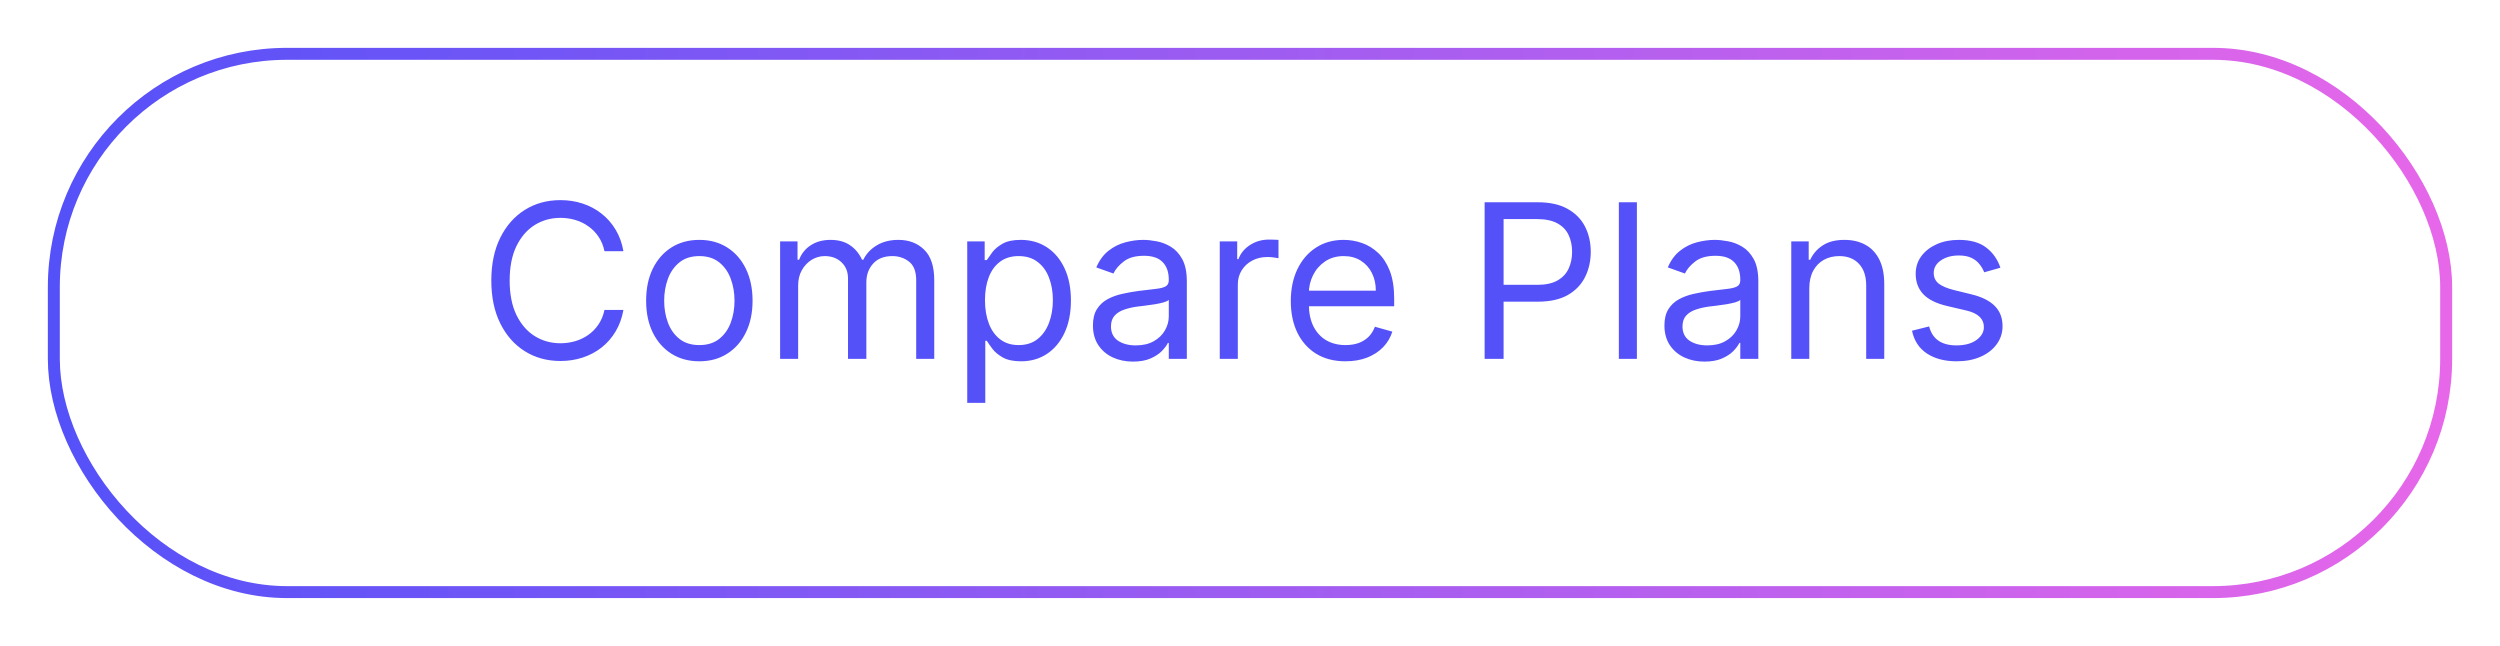 <svg width="209" height="54" viewBox="0 0 209 54" fill="none" xmlns="http://www.w3.org/2000/svg">
<g filter="url(#filter0_d_1022_977)">
<rect x="4" width="201" height="46" rx="20" fill="white"/>
<rect x="4.5" y="0.5" width="200" height="45" rx="19.5" stroke="url(#paint0_linear_1022_977)"/>
</g>
<path d="M52.119 21H50.534C50.44 20.544 50.276 20.143 50.042 19.798C49.812 19.453 49.531 19.163 49.198 18.929C48.87 18.69 48.506 18.511 48.105 18.392C47.705 18.273 47.287 18.213 46.852 18.213C46.06 18.213 45.342 18.413 44.698 18.814C44.059 19.215 43.55 19.805 43.17 20.584C42.795 21.364 42.608 22.321 42.608 23.454C42.608 24.588 42.795 25.545 43.17 26.325C43.55 27.104 44.059 27.695 44.698 28.095C45.342 28.496 46.06 28.696 46.852 28.696C47.287 28.696 47.705 28.636 48.105 28.517C48.506 28.398 48.87 28.221 49.198 27.986C49.531 27.748 49.812 27.456 50.042 27.111C50.276 26.761 50.44 26.361 50.534 25.909H52.119C52 26.578 51.783 27.177 51.467 27.705C51.152 28.234 50.76 28.683 50.291 29.054C49.822 29.421 49.296 29.7 48.712 29.891C48.133 30.083 47.513 30.179 46.852 30.179C45.736 30.179 44.743 29.906 43.874 29.361C43.004 28.815 42.32 28.04 41.822 27.034C41.323 26.028 41.074 24.835 41.074 23.454C41.074 22.074 41.323 20.881 41.822 19.875C42.32 18.869 43.004 18.094 43.874 17.548C44.743 17.003 45.736 16.73 46.852 16.73C47.513 16.73 48.133 16.826 48.712 17.018C49.296 17.209 49.822 17.491 50.291 17.861C50.76 18.228 51.152 18.675 51.467 19.204C51.783 19.728 52 20.327 52.119 21ZM58.465 30.204C57.579 30.204 56.801 29.994 56.132 29.572C55.467 29.15 54.947 28.56 54.572 27.801C54.202 27.043 54.016 26.156 54.016 25.142C54.016 24.119 54.202 23.227 54.572 22.464C54.947 21.701 55.467 21.109 56.132 20.687C56.801 20.265 57.579 20.054 58.465 20.054C59.351 20.054 60.127 20.265 60.792 20.687C61.461 21.109 61.981 21.701 62.351 22.464C62.726 23.227 62.914 24.119 62.914 25.142C62.914 26.156 62.726 27.043 62.351 27.801C61.981 28.56 61.461 29.15 60.792 29.572C60.127 29.994 59.351 30.204 58.465 30.204ZM58.465 28.849C59.138 28.849 59.692 28.677 60.127 28.332C60.562 27.986 60.883 27.533 61.092 26.97C61.301 26.408 61.405 25.798 61.405 25.142C61.405 24.486 61.301 23.874 61.092 23.308C60.883 22.741 60.562 22.283 60.127 21.933C59.692 21.584 59.138 21.409 58.465 21.409C57.792 21.409 57.238 21.584 56.803 21.933C56.368 22.283 56.047 22.741 55.838 23.308C55.629 23.874 55.525 24.486 55.525 25.142C55.525 25.798 55.629 26.408 55.838 26.97C56.047 27.533 56.368 27.986 56.803 28.332C57.238 28.677 57.792 28.849 58.465 28.849ZM65.217 30V20.182H66.674V21.716H66.802C67.006 21.192 67.337 20.785 67.793 20.495C68.249 20.201 68.796 20.054 69.435 20.054C70.083 20.054 70.622 20.201 71.053 20.495C71.487 20.785 71.826 21.192 72.069 21.716H72.171C72.423 21.209 72.8 20.806 73.303 20.508C73.805 20.205 74.408 20.054 75.112 20.054C75.989 20.054 76.707 20.329 77.266 20.879C77.824 21.424 78.103 22.274 78.103 23.429V30H76.594V23.429C76.594 22.704 76.396 22.187 76 21.876C75.604 21.565 75.137 21.409 74.6 21.409C73.91 21.409 73.375 21.618 72.996 22.035C72.617 22.449 72.427 22.973 72.427 23.608V30H70.893V23.276C70.893 22.717 70.712 22.268 70.349 21.927C69.987 21.582 69.521 21.409 68.95 21.409C68.558 21.409 68.191 21.514 67.85 21.722C67.513 21.931 67.241 22.221 67.032 22.592C66.827 22.958 66.725 23.382 66.725 23.864V30H65.217ZM80.861 33.682V20.182H82.319V21.741H82.498C82.608 21.571 82.762 21.354 82.958 21.09C83.158 20.821 83.444 20.582 83.814 20.374C84.189 20.16 84.696 20.054 85.336 20.054C86.162 20.054 86.891 20.261 87.522 20.674C88.152 21.087 88.644 21.673 88.998 22.432C89.352 23.19 89.529 24.085 89.529 25.116C89.529 26.156 89.352 27.058 88.998 27.82C88.644 28.579 88.154 29.167 87.528 29.584C86.902 29.998 86.179 30.204 85.361 30.204C84.731 30.204 84.225 30.1 83.846 29.891C83.467 29.678 83.175 29.438 82.971 29.169C82.766 28.896 82.608 28.671 82.498 28.491H82.37V33.682H80.861ZM82.344 25.091C82.344 25.832 82.453 26.486 82.67 27.053C82.887 27.616 83.205 28.057 83.623 28.376C84.04 28.692 84.552 28.849 85.157 28.849C85.787 28.849 86.314 28.683 86.735 28.351C87.162 28.014 87.481 27.562 87.694 26.996C87.912 26.425 88.02 25.79 88.02 25.091C88.02 24.401 87.914 23.778 87.701 23.224C87.492 22.666 87.174 22.225 86.748 21.901C86.326 21.573 85.796 21.409 85.157 21.409C84.543 21.409 84.027 21.565 83.61 21.876C83.192 22.183 82.877 22.613 82.664 23.167C82.451 23.717 82.344 24.358 82.344 25.091ZM94.719 30.23C94.097 30.23 93.532 30.113 93.025 29.879C92.518 29.64 92.115 29.297 91.817 28.849C91.519 28.398 91.37 27.852 91.37 27.213C91.37 26.651 91.481 26.195 91.702 25.845C91.924 25.491 92.22 25.215 92.591 25.014C92.961 24.814 93.37 24.665 93.818 24.567C94.269 24.465 94.723 24.384 95.179 24.324C95.776 24.247 96.26 24.19 96.63 24.151C97.005 24.109 97.278 24.038 97.448 23.94C97.623 23.842 97.711 23.672 97.711 23.429V23.378C97.711 22.747 97.538 22.257 97.193 21.908C96.852 21.558 96.334 21.384 95.64 21.384C94.919 21.384 94.355 21.541 93.946 21.857C93.537 22.172 93.249 22.509 93.083 22.866L91.651 22.355C91.907 21.759 92.248 21.294 92.674 20.962C93.104 20.625 93.573 20.391 94.08 20.259C94.591 20.122 95.094 20.054 95.588 20.054C95.904 20.054 96.266 20.092 96.675 20.169C97.088 20.241 97.487 20.393 97.87 20.623C98.258 20.853 98.58 21.2 98.836 21.665C99.091 22.129 99.219 22.751 99.219 23.531V30H97.711V28.671H97.634C97.532 28.884 97.361 29.111 97.123 29.354C96.884 29.597 96.566 29.804 96.17 29.974C95.774 30.145 95.29 30.23 94.719 30.23ZM94.949 28.875C95.546 28.875 96.049 28.758 96.458 28.523C96.871 28.289 97.182 27.986 97.391 27.616C97.604 27.245 97.711 26.855 97.711 26.446V25.065C97.647 25.142 97.506 25.212 97.289 25.276C97.076 25.336 96.829 25.389 96.547 25.436C96.27 25.479 96 25.517 95.735 25.551C95.475 25.581 95.265 25.607 95.103 25.628C94.711 25.679 94.344 25.762 94.003 25.877C93.666 25.988 93.394 26.156 93.185 26.382C92.981 26.604 92.878 26.906 92.878 27.29C92.878 27.814 93.072 28.21 93.46 28.479C93.852 28.743 94.348 28.875 94.949 28.875ZM101.972 30V20.182H103.43V21.665H103.532C103.711 21.179 104.035 20.785 104.504 20.482C104.972 20.18 105.501 20.028 106.089 20.028C106.2 20.028 106.338 20.03 106.504 20.035C106.671 20.039 106.796 20.046 106.882 20.054V21.588C106.83 21.575 106.713 21.556 106.53 21.53C106.351 21.501 106.161 21.486 105.961 21.486C105.484 21.486 105.058 21.586 104.683 21.786C104.312 21.982 104.018 22.255 103.801 22.604C103.588 22.95 103.481 23.344 103.481 23.787V30H101.972ZM112.487 30.204C111.541 30.204 110.725 29.996 110.039 29.578C109.357 29.156 108.831 28.568 108.46 27.814C108.094 27.055 107.911 26.173 107.911 25.168C107.911 24.162 108.094 23.276 108.46 22.509C108.831 21.737 109.347 21.136 110.007 20.706C110.672 20.271 111.448 20.054 112.334 20.054C112.845 20.054 113.35 20.139 113.849 20.31C114.347 20.48 114.801 20.757 115.21 21.141C115.619 21.52 115.945 22.023 116.188 22.649C116.431 23.276 116.553 24.047 116.553 24.963V25.602H108.985V24.298H115.019C115.019 23.744 114.908 23.25 114.686 22.815C114.469 22.381 114.158 22.038 113.753 21.786C113.352 21.535 112.879 21.409 112.334 21.409C111.733 21.409 111.213 21.558 110.774 21.857C110.34 22.151 110.005 22.534 109.771 23.007C109.536 23.48 109.419 23.987 109.419 24.528V25.398C109.419 26.139 109.547 26.768 109.803 27.283C110.063 27.795 110.423 28.185 110.883 28.453C111.343 28.717 111.878 28.849 112.487 28.849C112.884 28.849 113.242 28.794 113.561 28.683C113.885 28.568 114.164 28.398 114.399 28.172C114.633 27.942 114.814 27.656 114.942 27.315L116.399 27.724C116.246 28.219 115.988 28.653 115.626 29.028C115.264 29.399 114.816 29.689 114.284 29.898C113.751 30.102 113.152 30.204 112.487 30.204ZM124.115 30V16.909H128.538C129.565 16.909 130.404 17.095 131.056 17.465C131.713 17.832 132.198 18.328 132.514 18.954C132.829 19.581 132.987 20.28 132.987 21.051C132.987 21.822 132.829 22.523 132.514 23.154C132.203 23.785 131.721 24.288 131.069 24.663C130.417 25.033 129.582 25.219 128.563 25.219H125.393V23.812H128.512C129.215 23.812 129.78 23.691 130.206 23.448C130.632 23.205 130.941 22.877 131.133 22.464C131.329 22.046 131.427 21.575 131.427 21.051C131.427 20.527 131.329 20.058 131.133 19.645C130.941 19.232 130.63 18.908 130.2 18.673C129.769 18.435 129.198 18.315 128.487 18.315H125.7V30H124.115ZM136.844 16.909V30H135.336V16.909H136.844ZM142.496 30.23C141.874 30.23 141.31 30.113 140.803 29.879C140.295 29.64 139.893 29.297 139.594 28.849C139.296 28.398 139.147 27.852 139.147 27.213C139.147 26.651 139.258 26.195 139.479 25.845C139.701 25.491 139.997 25.215 140.368 25.014C140.739 24.814 141.148 24.665 141.595 24.567C142.047 24.465 142.501 24.384 142.957 24.324C143.553 24.247 144.037 24.19 144.408 24.151C144.783 24.109 145.055 24.038 145.226 23.94C145.401 23.842 145.488 23.672 145.488 23.429V23.378C145.488 22.747 145.315 22.257 144.97 21.908C144.629 21.558 144.112 21.384 143.417 21.384C142.697 21.384 142.132 21.541 141.723 21.857C141.314 22.172 141.026 22.509 140.86 22.866L139.428 22.355C139.684 21.759 140.025 21.294 140.451 20.962C140.881 20.625 141.35 20.391 141.857 20.259C142.369 20.122 142.871 20.054 143.366 20.054C143.681 20.054 144.043 20.092 144.452 20.169C144.866 20.241 145.264 20.393 145.648 20.623C146.036 20.853 146.357 21.2 146.613 21.665C146.869 22.129 146.996 22.751 146.996 23.531V30H145.488V28.671H145.411C145.309 28.884 145.138 29.111 144.9 29.354C144.661 29.597 144.344 29.804 143.947 29.974C143.551 30.145 143.067 30.23 142.496 30.23ZM142.727 28.875C143.323 28.875 143.826 28.758 144.235 28.523C144.648 28.289 144.96 27.986 145.168 27.616C145.381 27.245 145.488 26.855 145.488 26.446V25.065C145.424 25.142 145.283 25.212 145.066 25.276C144.853 25.336 144.606 25.389 144.325 25.436C144.048 25.479 143.777 25.517 143.513 25.551C143.253 25.581 143.042 25.607 142.88 25.628C142.488 25.679 142.121 25.762 141.781 25.877C141.444 25.988 141.171 26.156 140.962 26.382C140.758 26.604 140.656 26.906 140.656 27.29C140.656 27.814 140.849 28.21 141.237 28.479C141.629 28.743 142.126 28.875 142.727 28.875ZM151.258 24.094V30H149.75V20.182H151.207V21.716H151.335C151.565 21.217 151.915 20.817 152.383 20.514C152.852 20.207 153.457 20.054 154.199 20.054C154.863 20.054 155.445 20.19 155.944 20.463C156.442 20.732 156.83 21.141 157.107 21.69C157.384 22.236 157.523 22.926 157.523 23.761V30H156.014V23.864C156.014 23.092 155.814 22.491 155.413 22.061C155.013 21.626 154.463 21.409 153.764 21.409C153.282 21.409 152.852 21.514 152.473 21.722C152.098 21.931 151.802 22.236 151.584 22.636C151.367 23.037 151.258 23.523 151.258 24.094ZM167.234 22.381L165.879 22.764C165.793 22.538 165.668 22.319 165.501 22.106C165.339 21.889 165.118 21.709 164.837 21.569C164.555 21.428 164.195 21.358 163.756 21.358C163.156 21.358 162.655 21.496 162.254 21.773C161.858 22.046 161.66 22.393 161.66 22.815C161.66 23.19 161.796 23.486 162.069 23.704C162.342 23.921 162.768 24.102 163.347 24.247L164.805 24.605C165.683 24.818 166.337 25.144 166.767 25.583C167.197 26.018 167.413 26.578 167.413 27.264C167.413 27.827 167.251 28.329 166.927 28.773C166.607 29.216 166.16 29.565 165.585 29.821C165.009 30.077 164.34 30.204 163.577 30.204C162.576 30.204 161.747 29.987 161.091 29.553C160.435 29.118 160.019 28.483 159.844 27.648L161.276 27.29C161.413 27.818 161.67 28.215 162.05 28.479C162.433 28.743 162.934 28.875 163.552 28.875C164.255 28.875 164.813 28.726 165.227 28.428C165.644 28.125 165.853 27.763 165.853 27.341C165.853 27 165.734 26.715 165.495 26.484C165.256 26.25 164.89 26.075 164.396 25.96L162.759 25.577C161.86 25.364 161.2 25.033 160.778 24.586C160.36 24.134 160.151 23.57 160.151 22.892C160.151 22.338 160.307 21.848 160.618 21.422C160.933 20.996 161.362 20.661 161.903 20.418C162.448 20.175 163.066 20.054 163.756 20.054C164.728 20.054 165.491 20.267 166.045 20.693C166.603 21.119 166.999 21.682 167.234 22.381Z" fill="#5451F9"/>
<defs>
<filter id="filter0_d_1022_977" x="0" y="0" width="209" height="54" filterUnits="userSpaceOnUse" color-interpolation-filters="sRGB">
<feFlood flood-opacity="0" result="BackgroundImageFix"/>
<feColorMatrix in="SourceAlpha" type="matrix" values="0 0 0 0 0 0 0 0 0 0 0 0 0 0 0 0 0 0 127 0" result="hardAlpha"/>
<feOffset dy="4"/>
<feGaussianBlur stdDeviation="2"/>
<feComposite in2="hardAlpha" operator="out"/>
<feColorMatrix type="matrix" values="0 0 0 0 0.768 0 0 0 0 0.763 0 0 0 0 1 0 0 0 1 0"/>
<feBlend mode="normal" in2="BackgroundImageFix" result="effect1_dropShadow_1022_977"/>
<feBlend mode="normal" in="SourceGraphic" in2="effect1_dropShadow_1022_977" result="shape"/>
</filter>
<linearGradient id="paint0_linear_1022_977" x1="4" y1="23" x2="205" y2="23" gradientUnits="userSpaceOnUse">
<stop stop-color="#5451F9"/>
<stop offset="1" stop-color="#E767E9"/>
</linearGradient>
</defs>
</svg>

